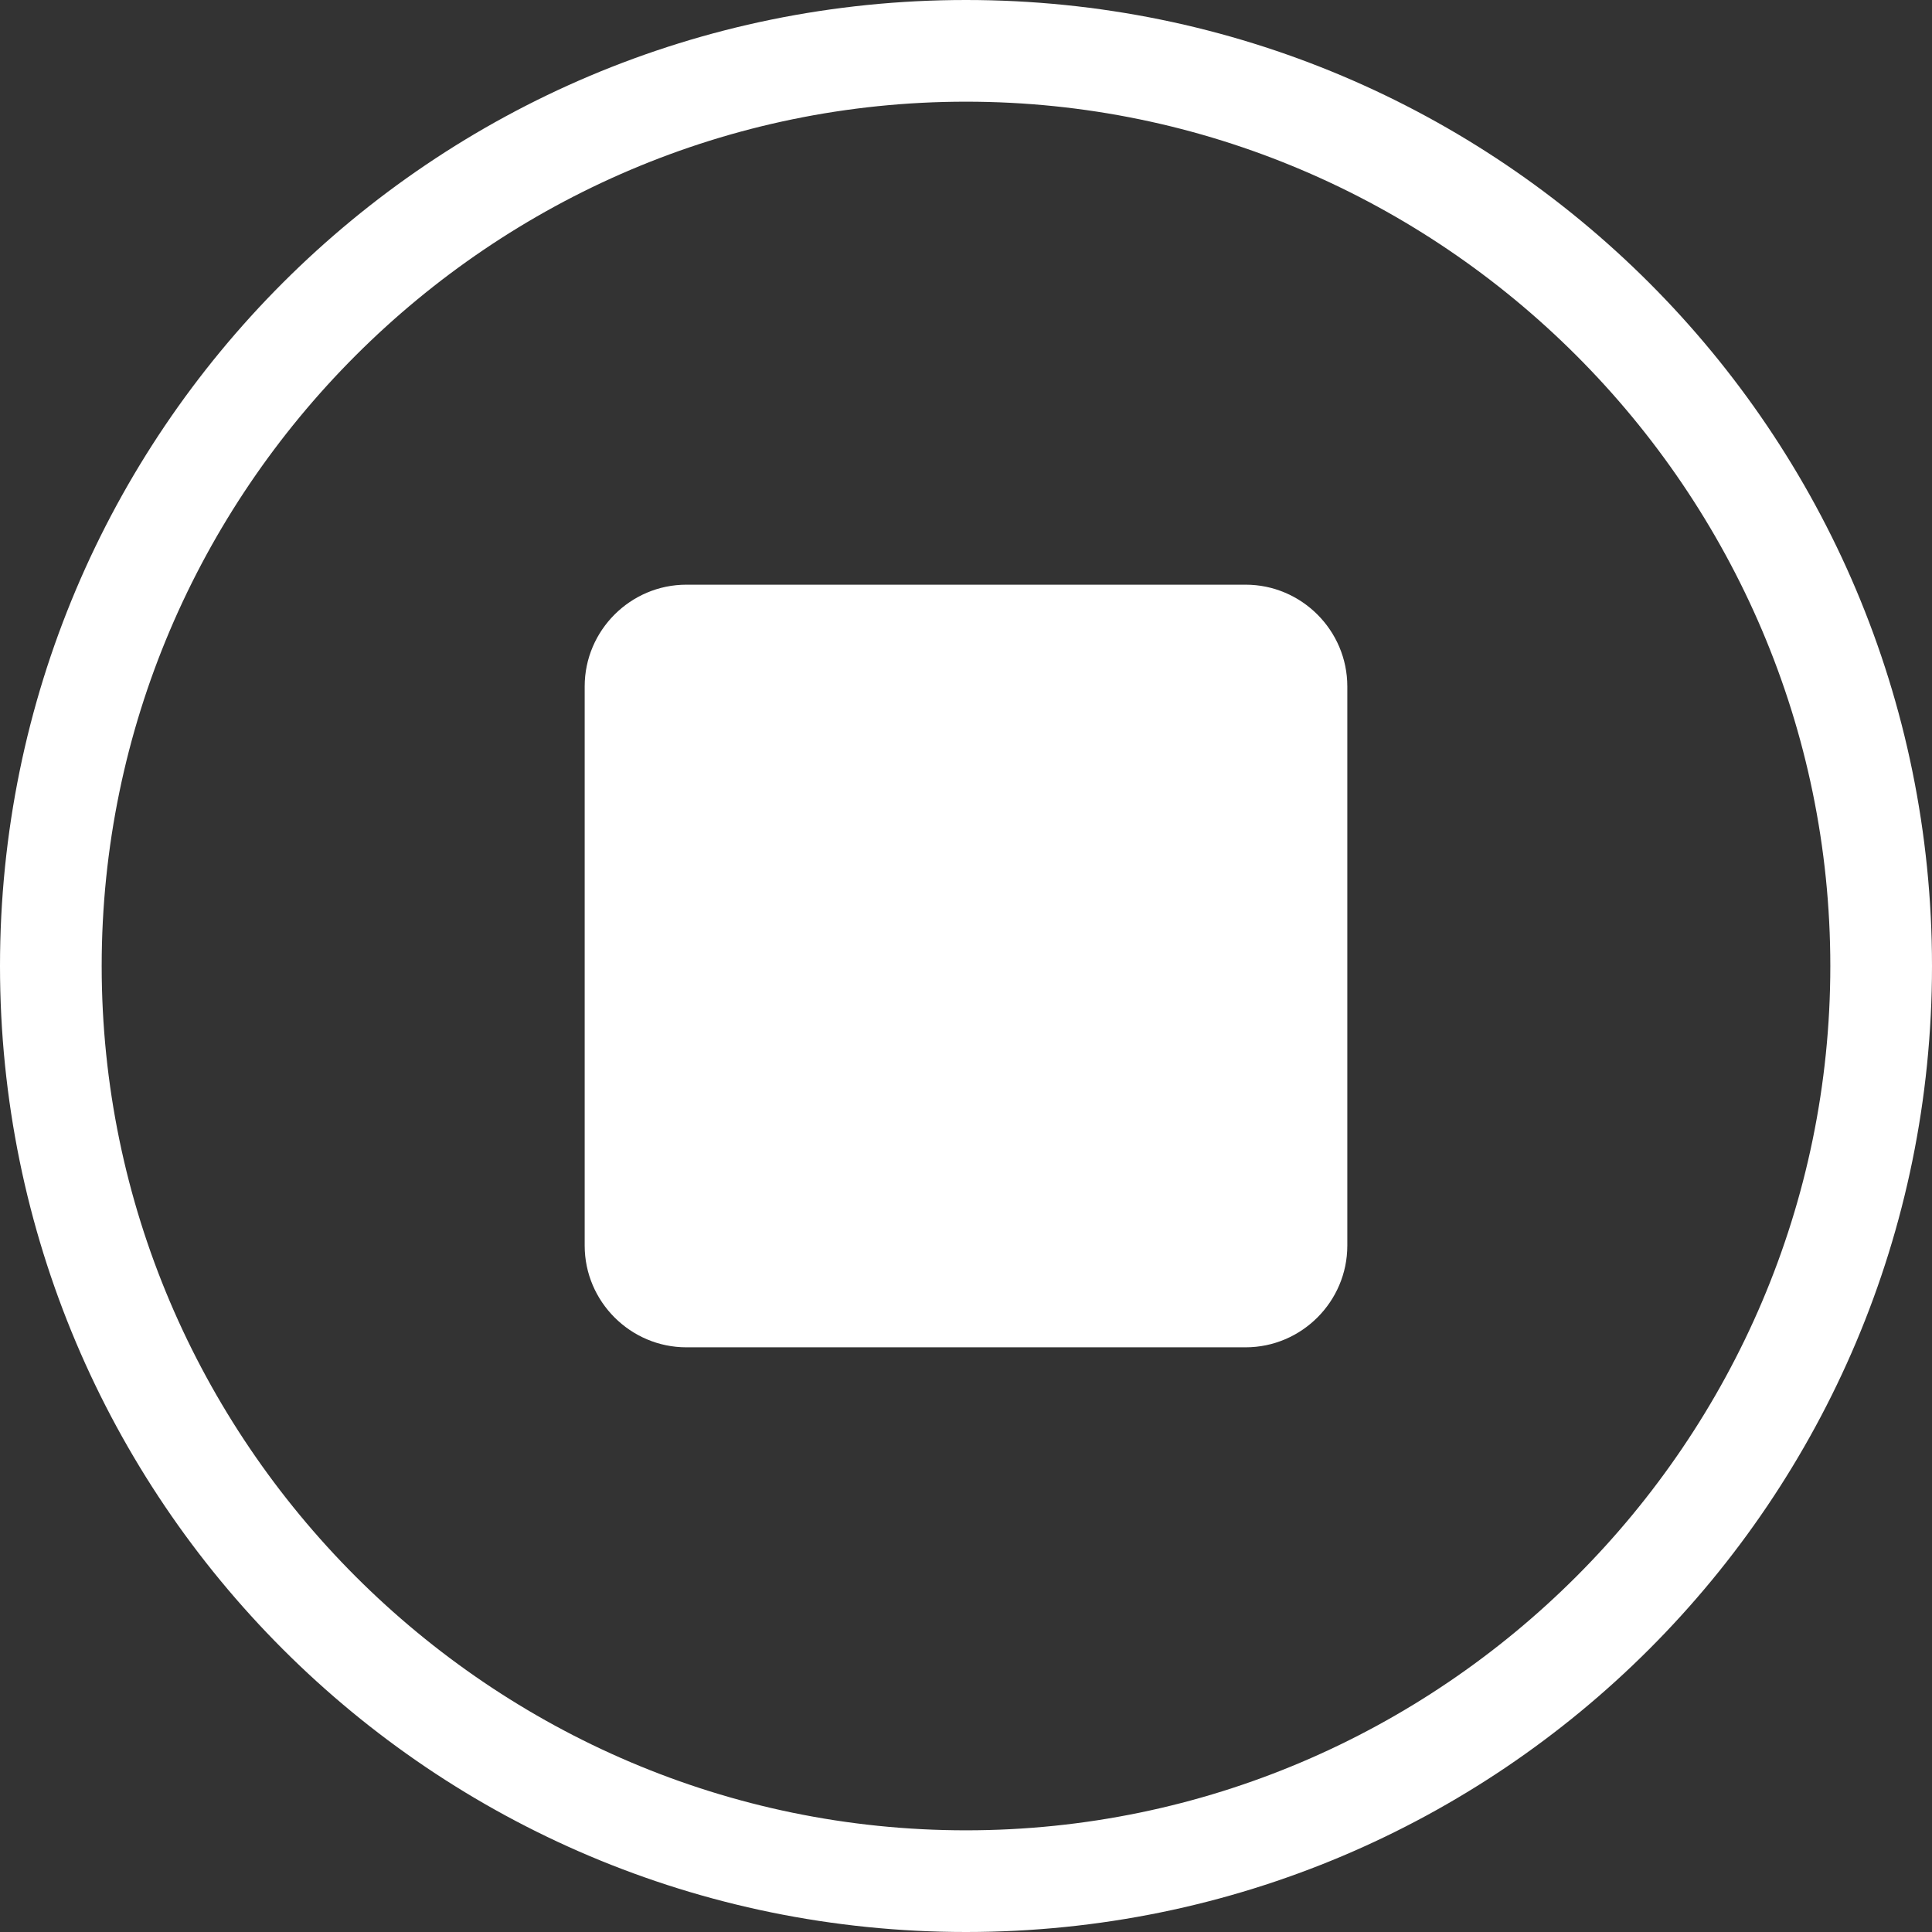 <?xml version="1.0" encoding="utf-8"?>
<!-- Generator: Adobe Illustrator 23.1.1, SVG Export Plug-In . SVG Version: 6.00 Build 0)  -->
<svg version="1.0" xmlns="http://www.w3.org/2000/svg" xmlns:xlink="http://www.w3.org/1999/xlink" x="0px" y="0px"
	 viewBox="0 0 76 76" style="enable-background:new 0 0 76 76;" xml:space="preserve">
<rect x="0" y="0" width="76" height="76" fill="#333333" stroke="none"/>
<style type="text/css">
	.st0{fill-rule:evenodd;clip-rule:evenodd;}
	.st1{stroke:#000000;stroke-width:2;stroke-linecap:round;stroke-miterlimit:10;}
	.st2{fill:none;stroke:#000000;stroke-width:2;stroke-linecap:round;stroke-miterlimit:10;}
	.st3{fill:none;stroke:#000000;stroke-width:2;stroke-miterlimit:10;}
	.st4{fill-rule:evenodd;clip-rule:evenodd;fill:none;stroke:#000000;stroke-width:2;stroke-miterlimit:10;}
	.st5{fill-rule:evenodd;clip-rule:evenodd;fill:#FFFFFF;}
	.st6{fill-rule:evenodd;clip-rule:evenodd;fill:none;stroke:#FFFFFF;stroke-width:2;stroke-miterlimit:10;}
	.st7{fill:#FFFFFF;}
	.st8{display:none;}
	.st9{display:inline;}
</style>
<g id="Ebene_1">
	<g>
		<path class="st7" d="M38,4c18.7,0,34,15.3,34,34S56.7,72,38,72S4,56.7,4,38S19.3,4,38,4 M38,0C17,0,0,17,0,38c0,21,17,38,38,38
			s38-17,38-38C76,17,59,0,38,0L38,0z"/>
	</g>
	<g>
		<path class="st5" d="M27,23h22c2.2,0,4,1.8,4,4v22c0,2.2-1.8,4-4,4H27c-2.2,0-4-1.8-4-4V27C23,24.8,24.8,23,27,23z"/>
	</g>
</g>
<g id="Ebene_2" class="st8">
</g>
</svg>
